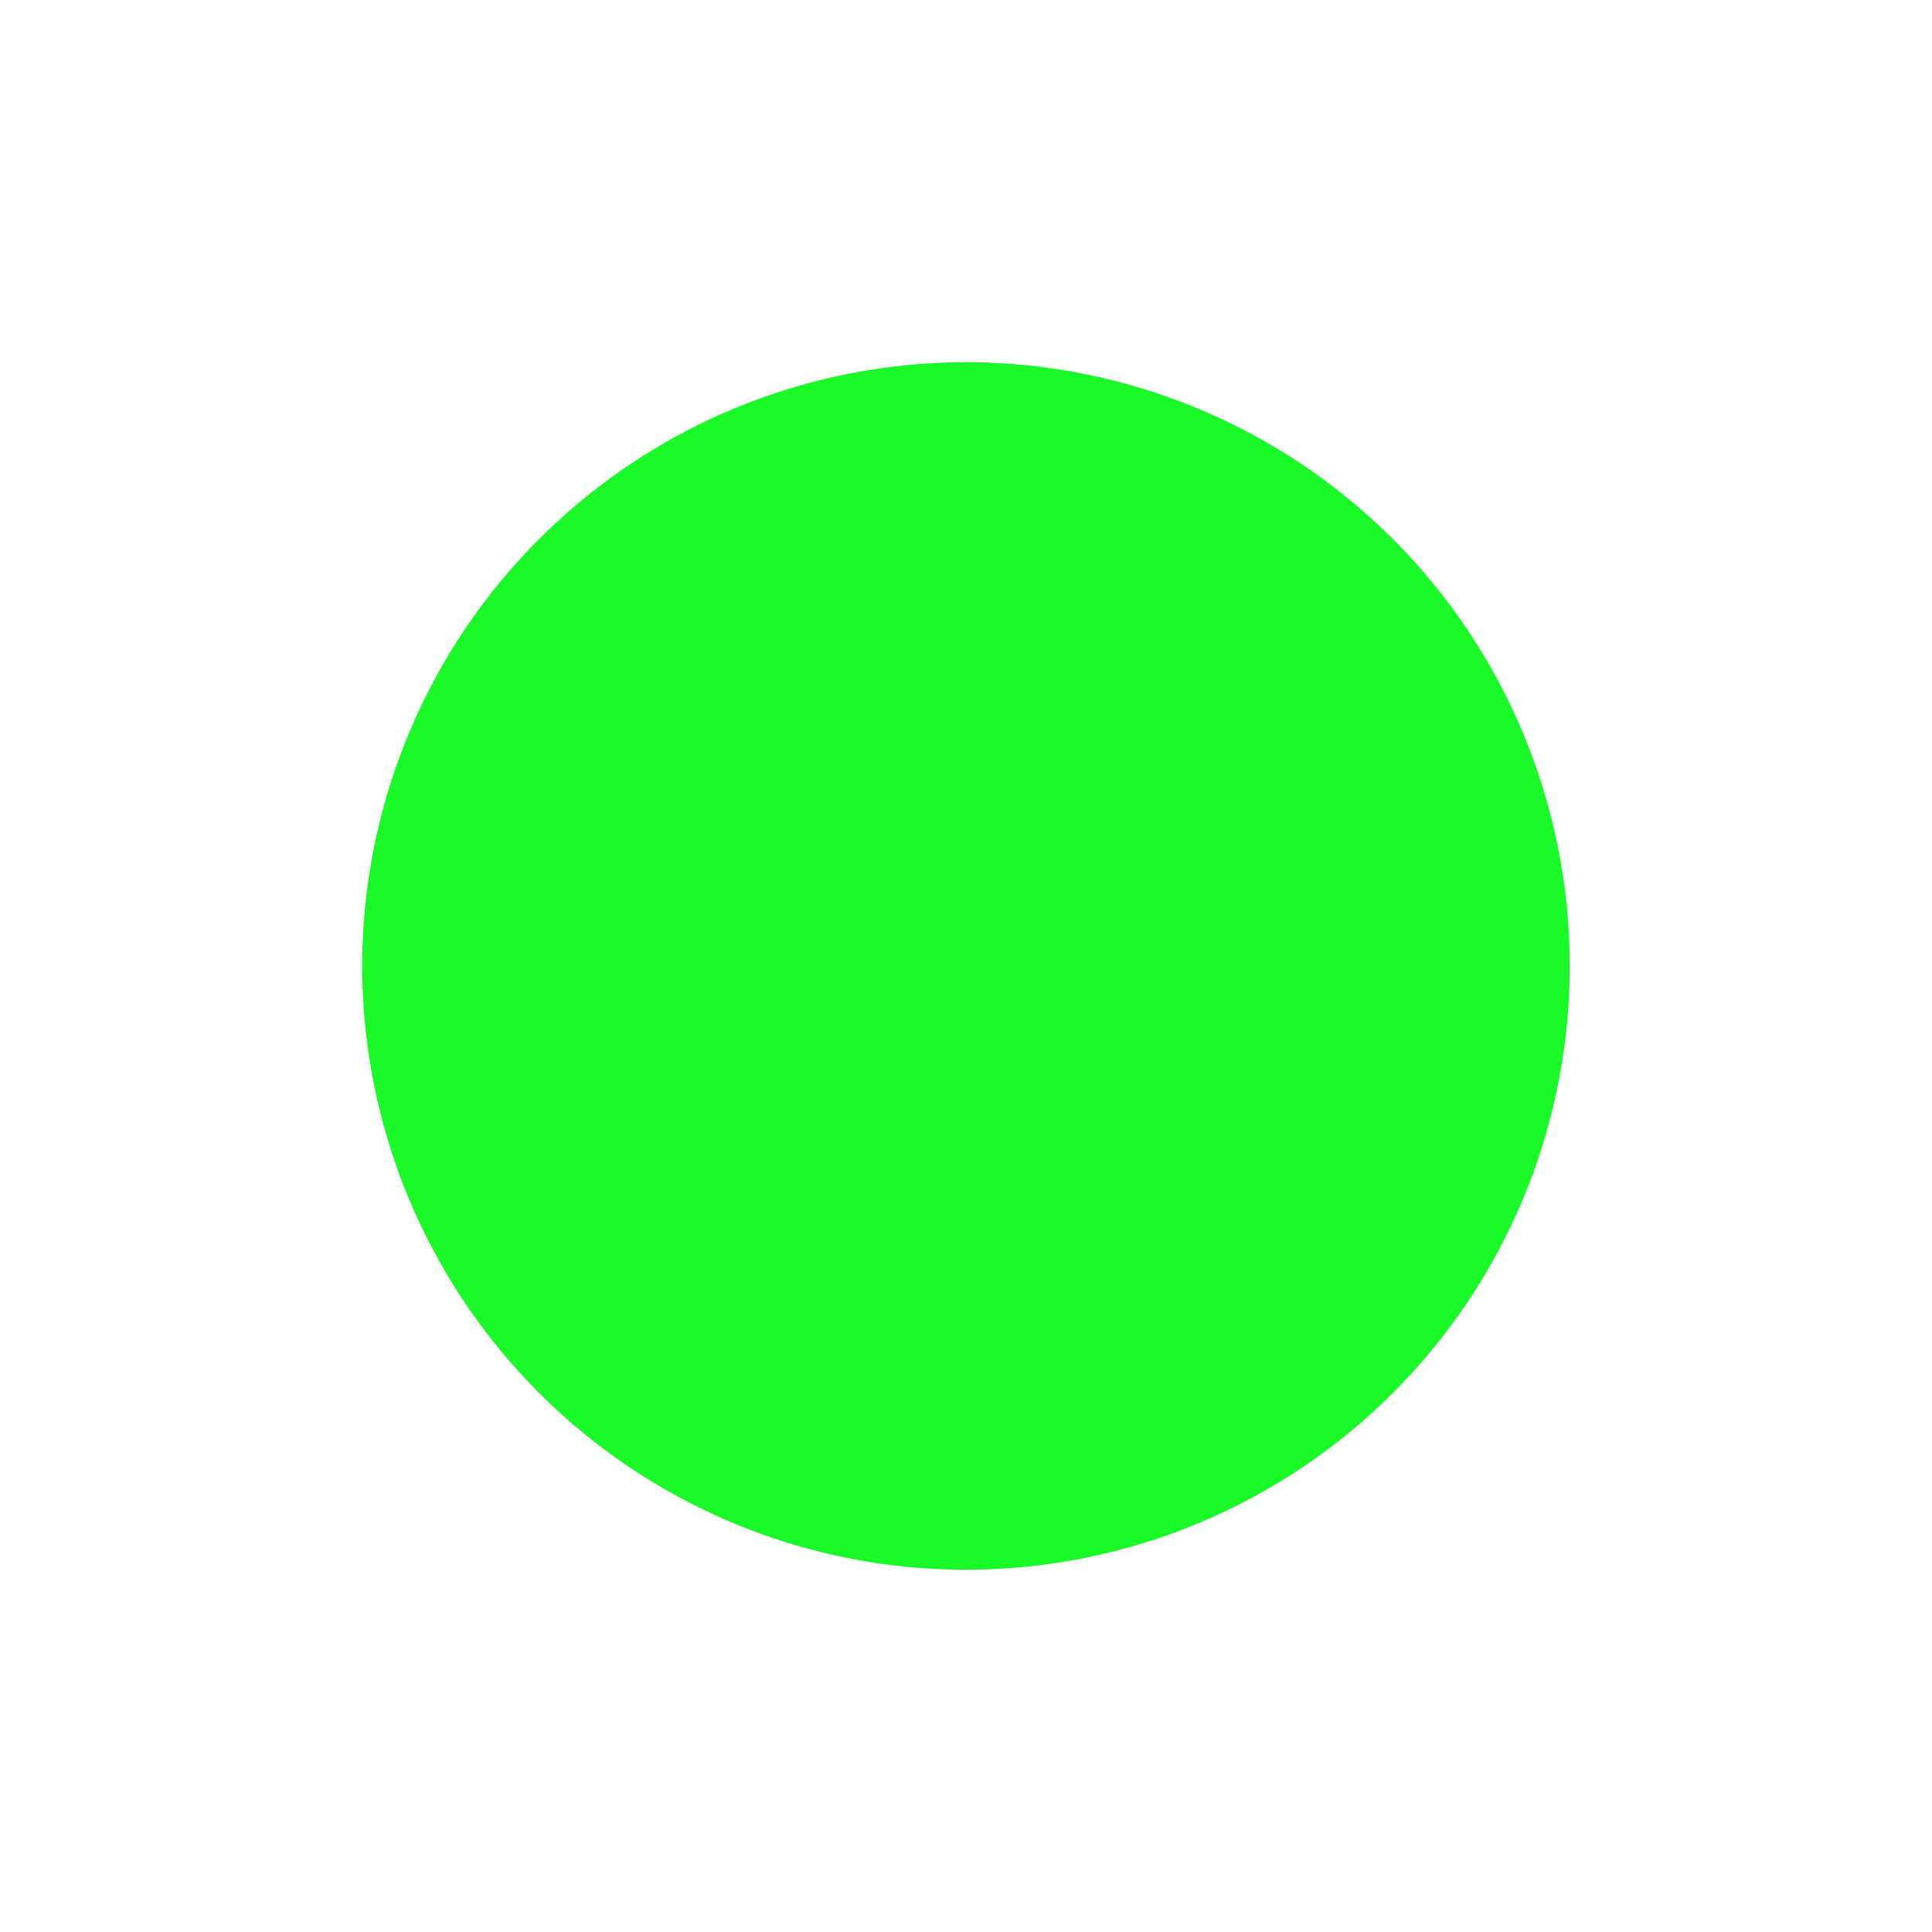 <?xml version="1.0" standalone="no"?><!DOCTYPE svg PUBLIC "-//W3C//DTD SVG 1.1//EN"
  "http://www.w3.org/Graphics/SVG/1.1/DTD/svg11.dtd">
<svg class="icon" width="20px" height="20.00px" viewBox="0 0 1024 1024" version="1.1"
     xmlns="http://www.w3.org/2000/svg">
  <path d="M512 512m-320 0a320 320 0 1 0 640 0 320 320 0 1 0-640 0Z" fill="#1afa29"/>
</svg>
